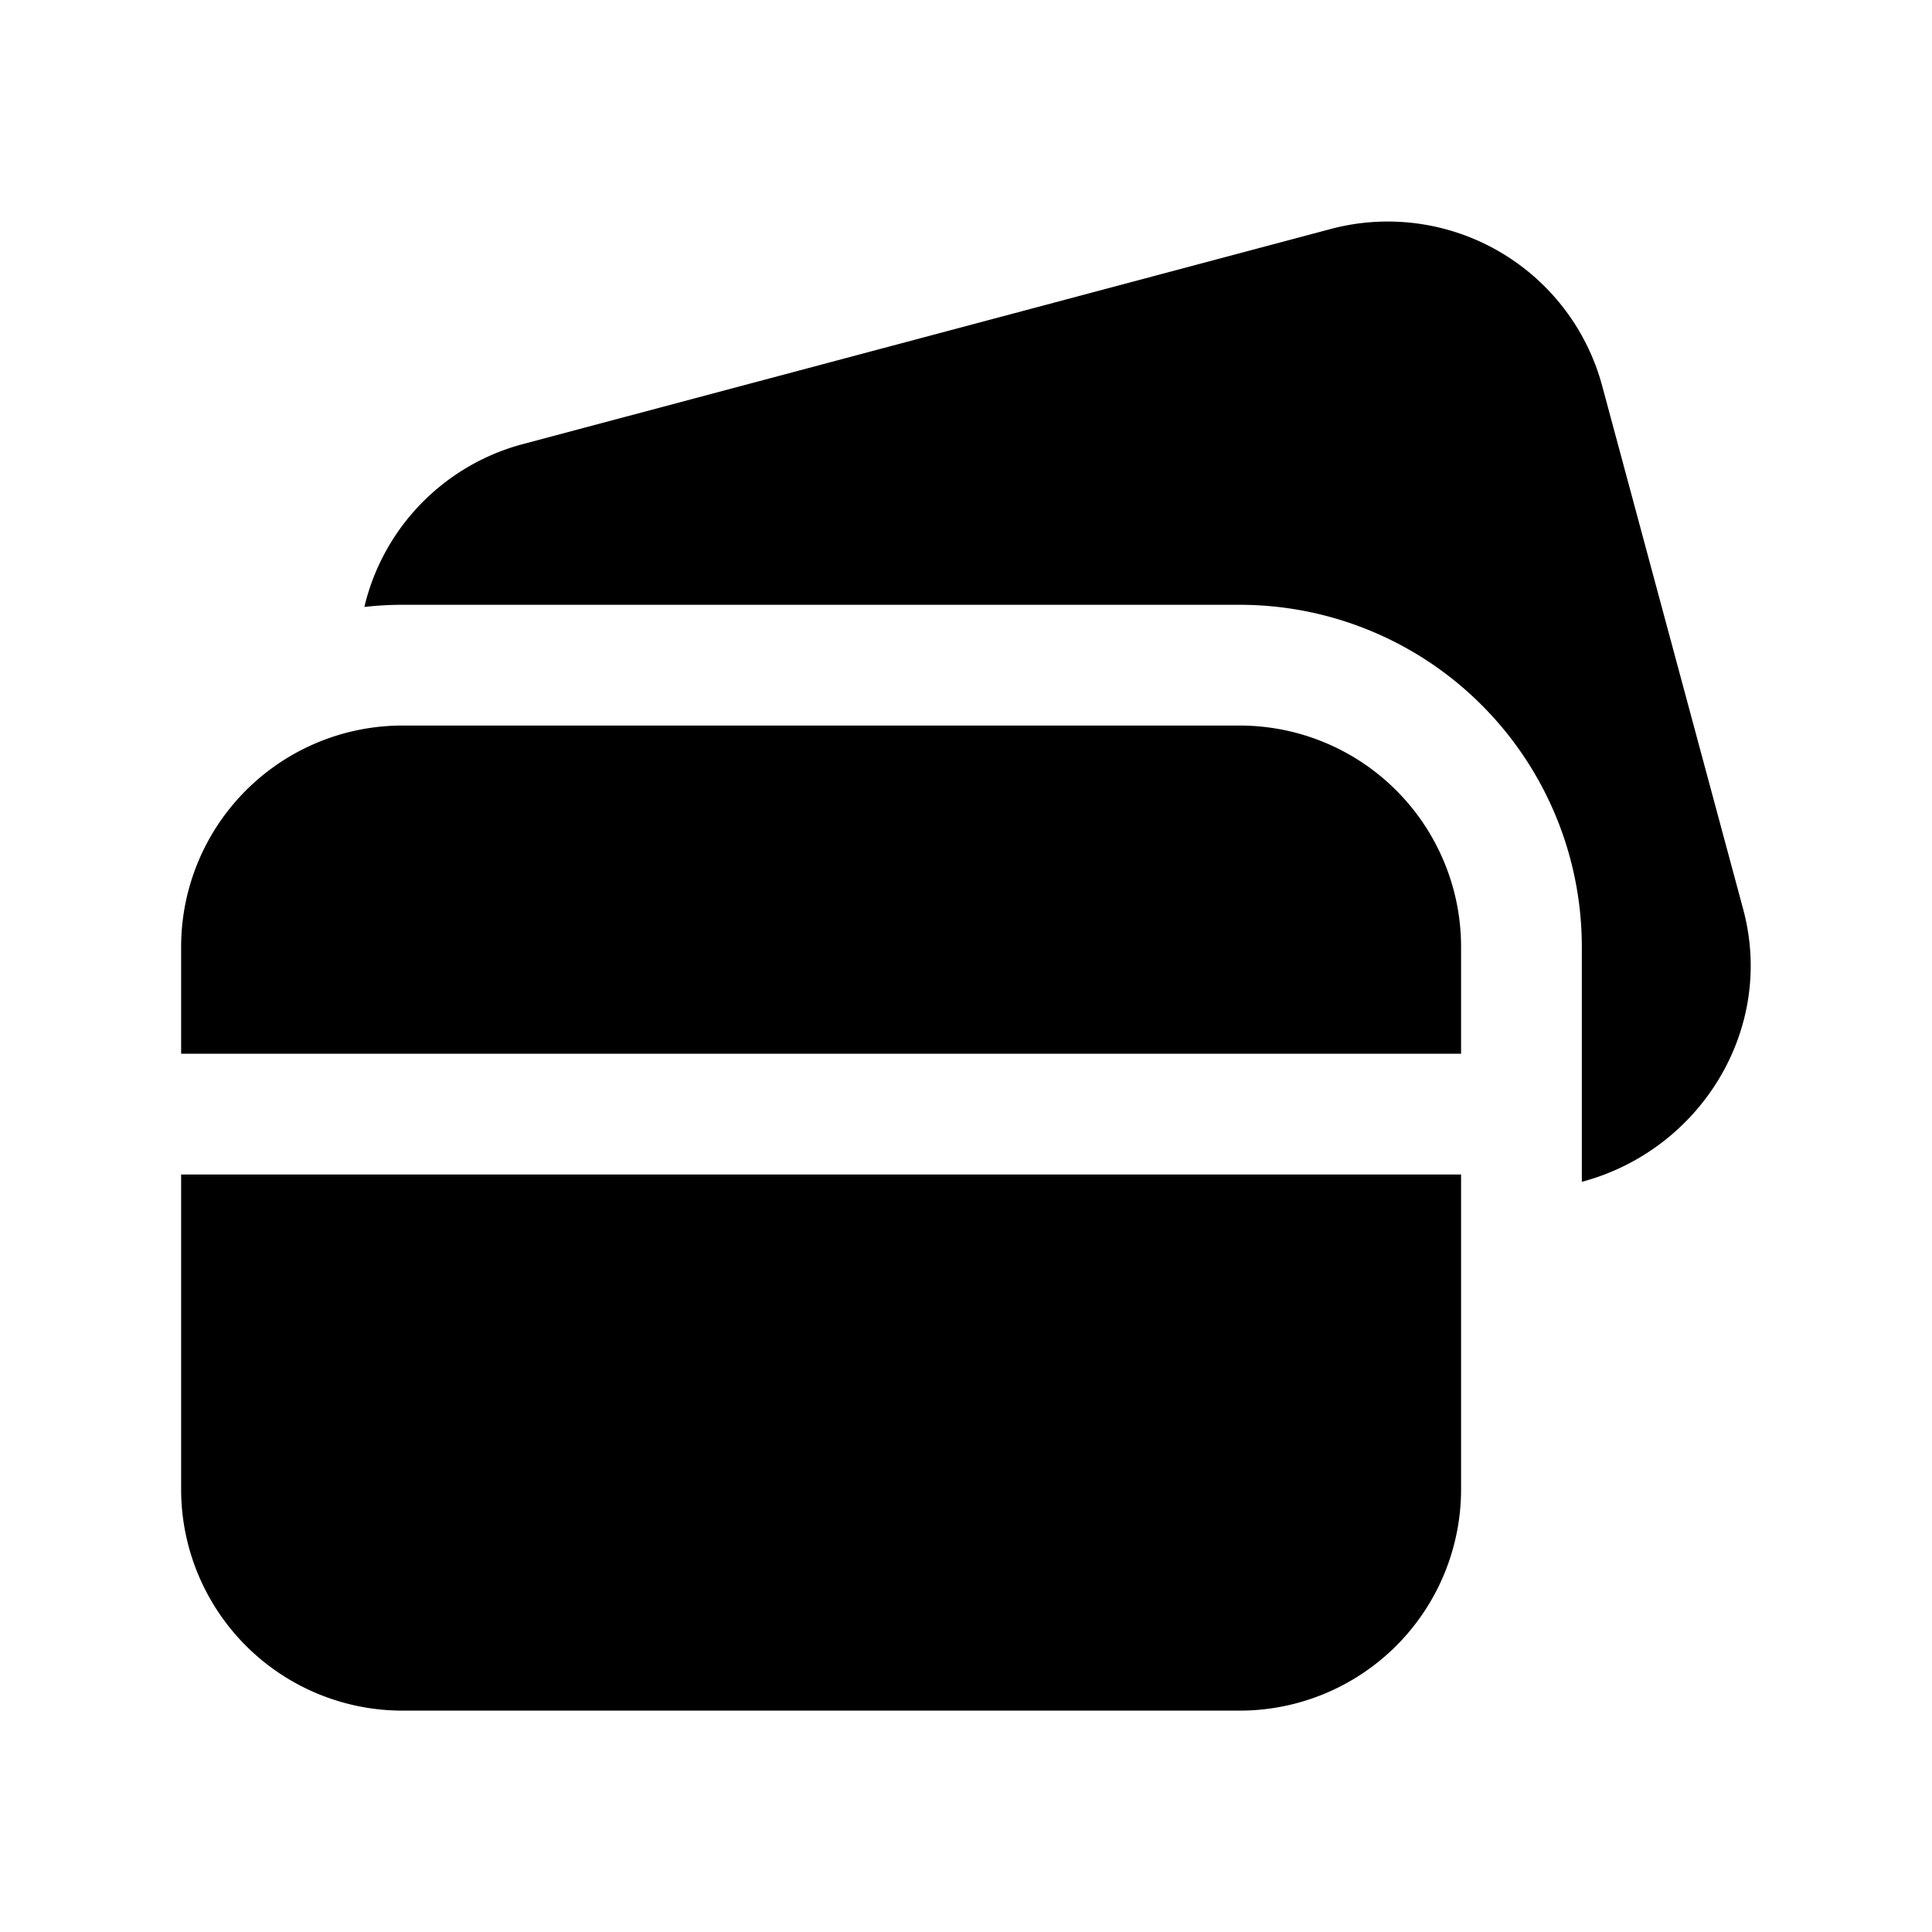 <svg xmlns="http://www.w3.org/2000/svg" width="24" height="24" fill="none" viewBox="0 0 24 24"><path fill="currentColor" fill-rule="evenodd" d="M5 9.013a2.75 2.75 0 0 0-2.75 2.75v1.327h15.9v-1.327a2.75 2.75 0 0 0-2.75-2.75H5Zm13.15 5.577H2.25v3.91A2.75 2.75 0 0 0 5 21.25h10.4a2.75 2.75 0 0 0 2.75-2.75v-3.91Z" clip-rule="evenodd"/><path fill="currentColor" fill-rule="evenodd" d="M4.526 7.54A4.12 4.12 0 0 1 5 7.513h10.4a4.25 4.25 0 0 1 4.25 4.25v2.918c1.471-.392 2.407-1.894 2.004-3.388L19.9 4.783a2.758 2.758 0 0 0-3.363-1.94L6.494 5.517A2.75 2.75 0 0 0 4.526 7.54Z" clip-rule="evenodd"/></svg>